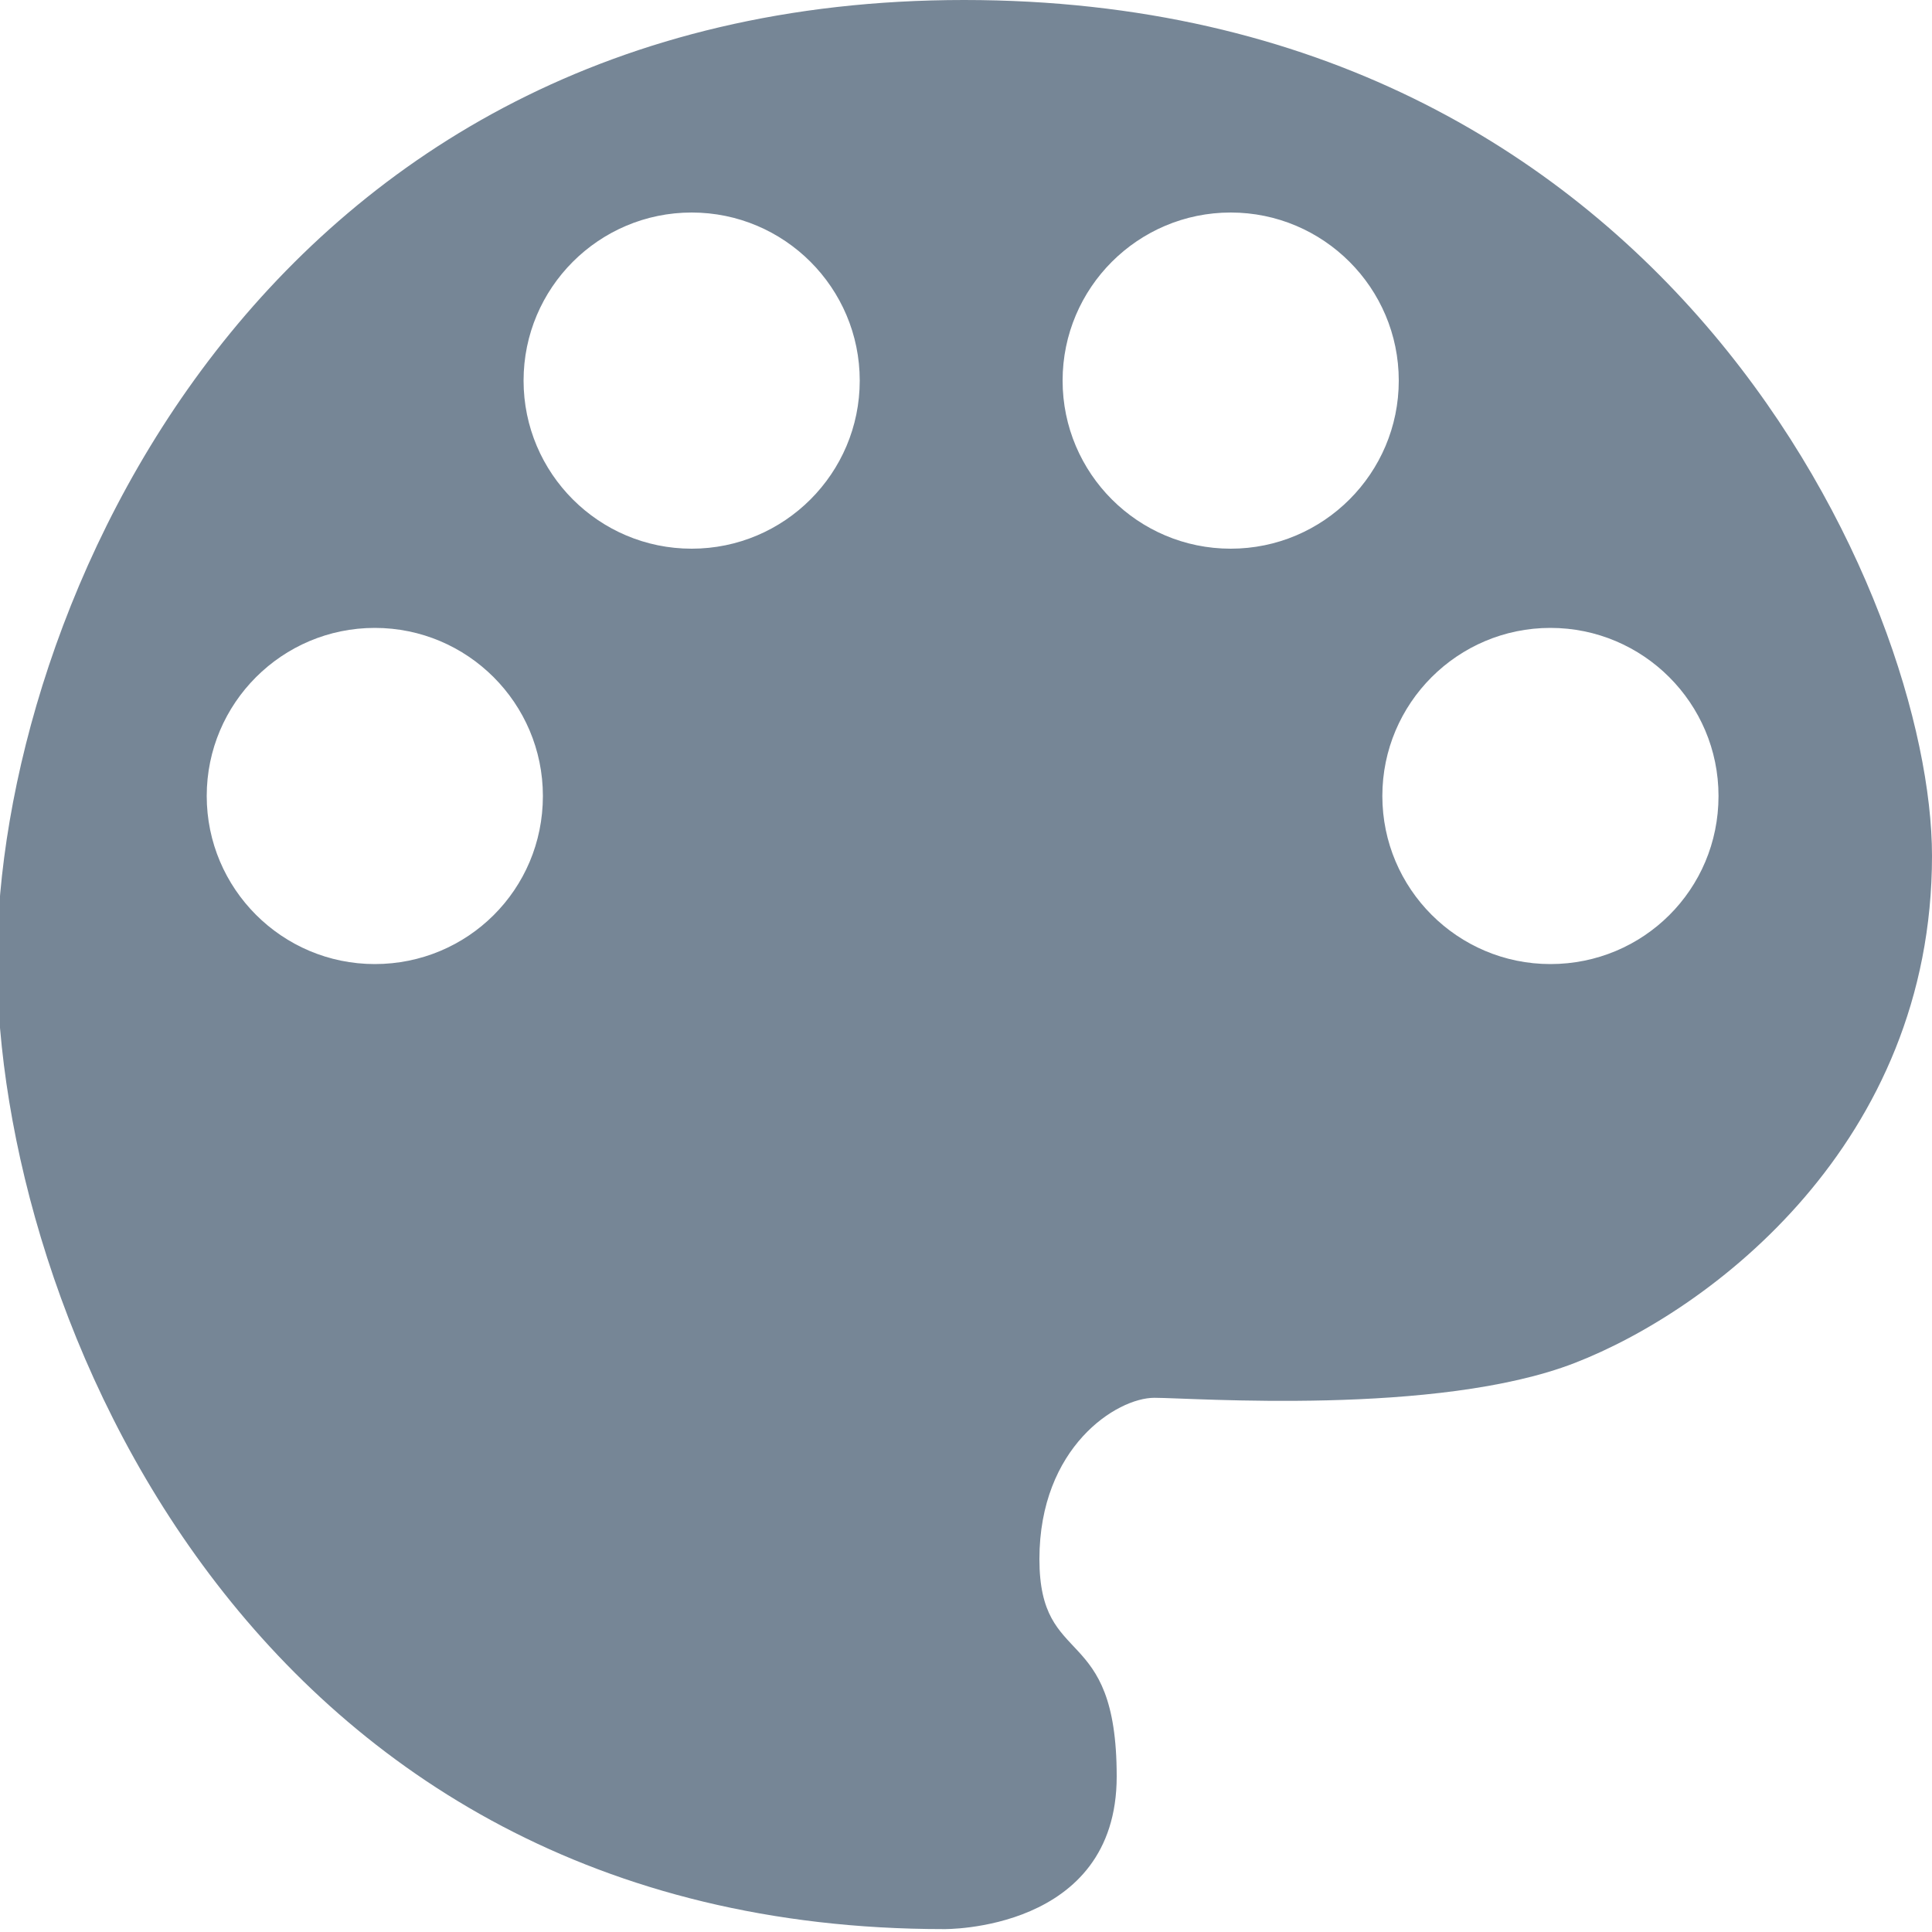 <?xml version="1.0" encoding="utf-8"?>
<!-- Generator: Adobe Illustrator 26.0.0, SVG Export Plug-In . SVG Version: 6.00 Build 0)  -->
<svg version="1.1" id="图层_1" xmlns="http://www.w3.org/2000/svg" xmlns:xlink="http://www.w3.org/1999/xlink" x="0px" y="0px"
	 viewBox="0 0 200 200" style="enable-background:new 0 0 200 200;" xml:space="preserve">
<style type="text/css">
	.st0{fill:#768696;}
</style>
<path class="st0" d="M99.8,0C26.7,0-0.3,63.8-0.3,99.5s26,100.2,98,100.2c0,0,17.9,0.3,17.9-15.8s-8-11-8-22.5
	c0-11.6,8-16.7,11.9-16.7s29.3,1.9,43.5-3.6c14.2-5.5,37-22.8,37-52.5C200,62.5,172.9,0,99.8,0z M38.8,99.8
	c-9.6,0-17.4-7.8-17.4-17.4s7.8-17.4,17.4-17.4s17.4,7.8,17.4,17.4C56.2,92.1,48.4,99.8,38.8,99.8z M71.6,56.8
	c-9.6,0-17.4-7.8-17.4-17.4S62,22,71.6,22C81.2,22,89,29.8,89,39.4S81.2,56.8,71.6,56.8z M127.4,56.8c-9.6,0-17.4-7.8-17.4-17.4
	S117.8,22,127.4,22c9.6,0,17.4,7.8,17.4,17.4S137,56.8,127.4,56.8z M160.5,99.8c-9.6,0-17.4-7.8-17.4-17.4s7.8-17.4,17.4-17.4
	s17.4,7.8,17.4,17.4C177.9,92.1,170.1,99.8,160.5,99.8z"/>
</svg>
